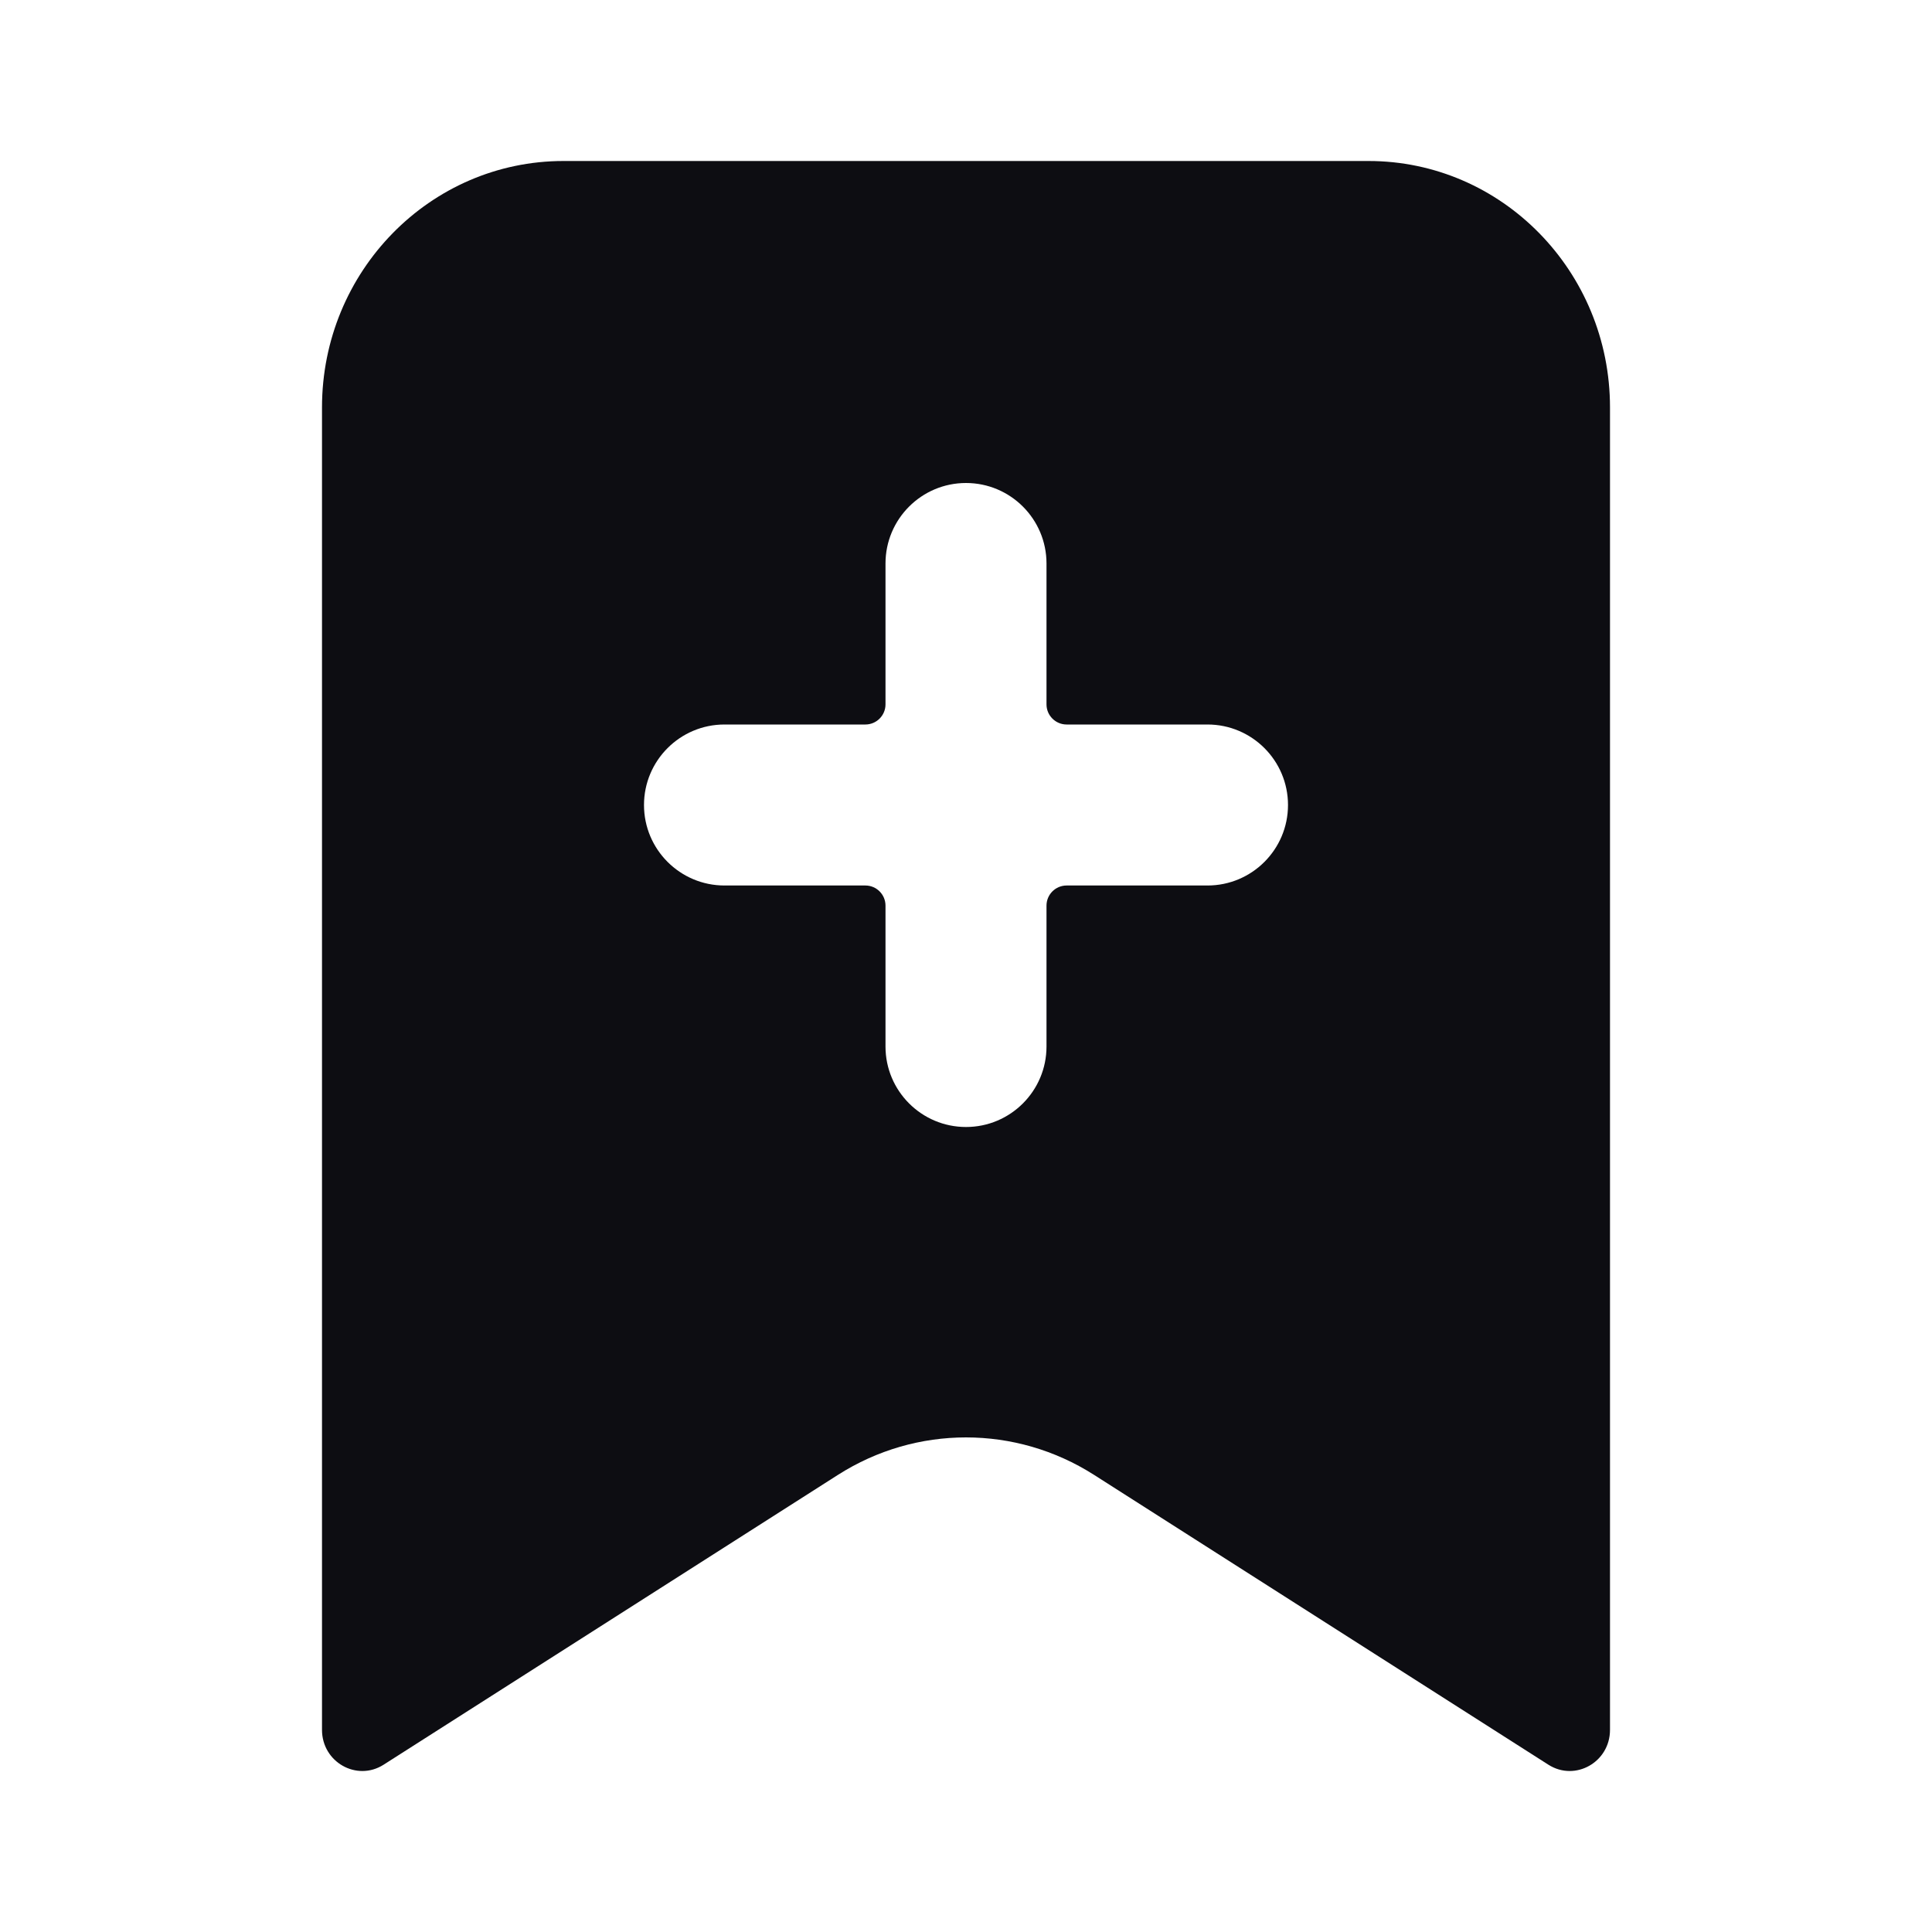 <svg width="24" height="24" viewBox="0 0 24 24" fill="none" xmlns="http://www.w3.org/2000/svg">
<path fill-rule="evenodd" clip-rule="evenodd" d="M7 2H17C18.657 2 20 3.371 20 5.061V21.489C20 21.89 19.568 22.134 19.235 21.922L13.59 18.321C12.617 17.701 11.383 17.701 10.41 18.321L4.765 21.922C4.432 22.134 4 21.89 4 21.489V5.061C4 3.371 5.343 2 7 2ZM13 7C13 6.448 12.552 6 12 6C11.448 6 11 6.448 11 7V8.75C11 8.888 10.888 9 10.75 9H9C8.448 9 8 9.448 8 10C8 10.552 8.448 11 9 11H10.75C10.888 11 11 11.112 11 11.25V13C11 13.552 11.448 14 12 14C12.552 14 13 13.552 13 13V11.25C13 11.112 13.112 11 13.25 11H15C15.552 11 16 10.552 16 10C16 9.448 15.552 9 15 9H13.25C13.112 9 13 8.888 13 8.75V7Z" fill="#0D0D12"/>
</svg>
